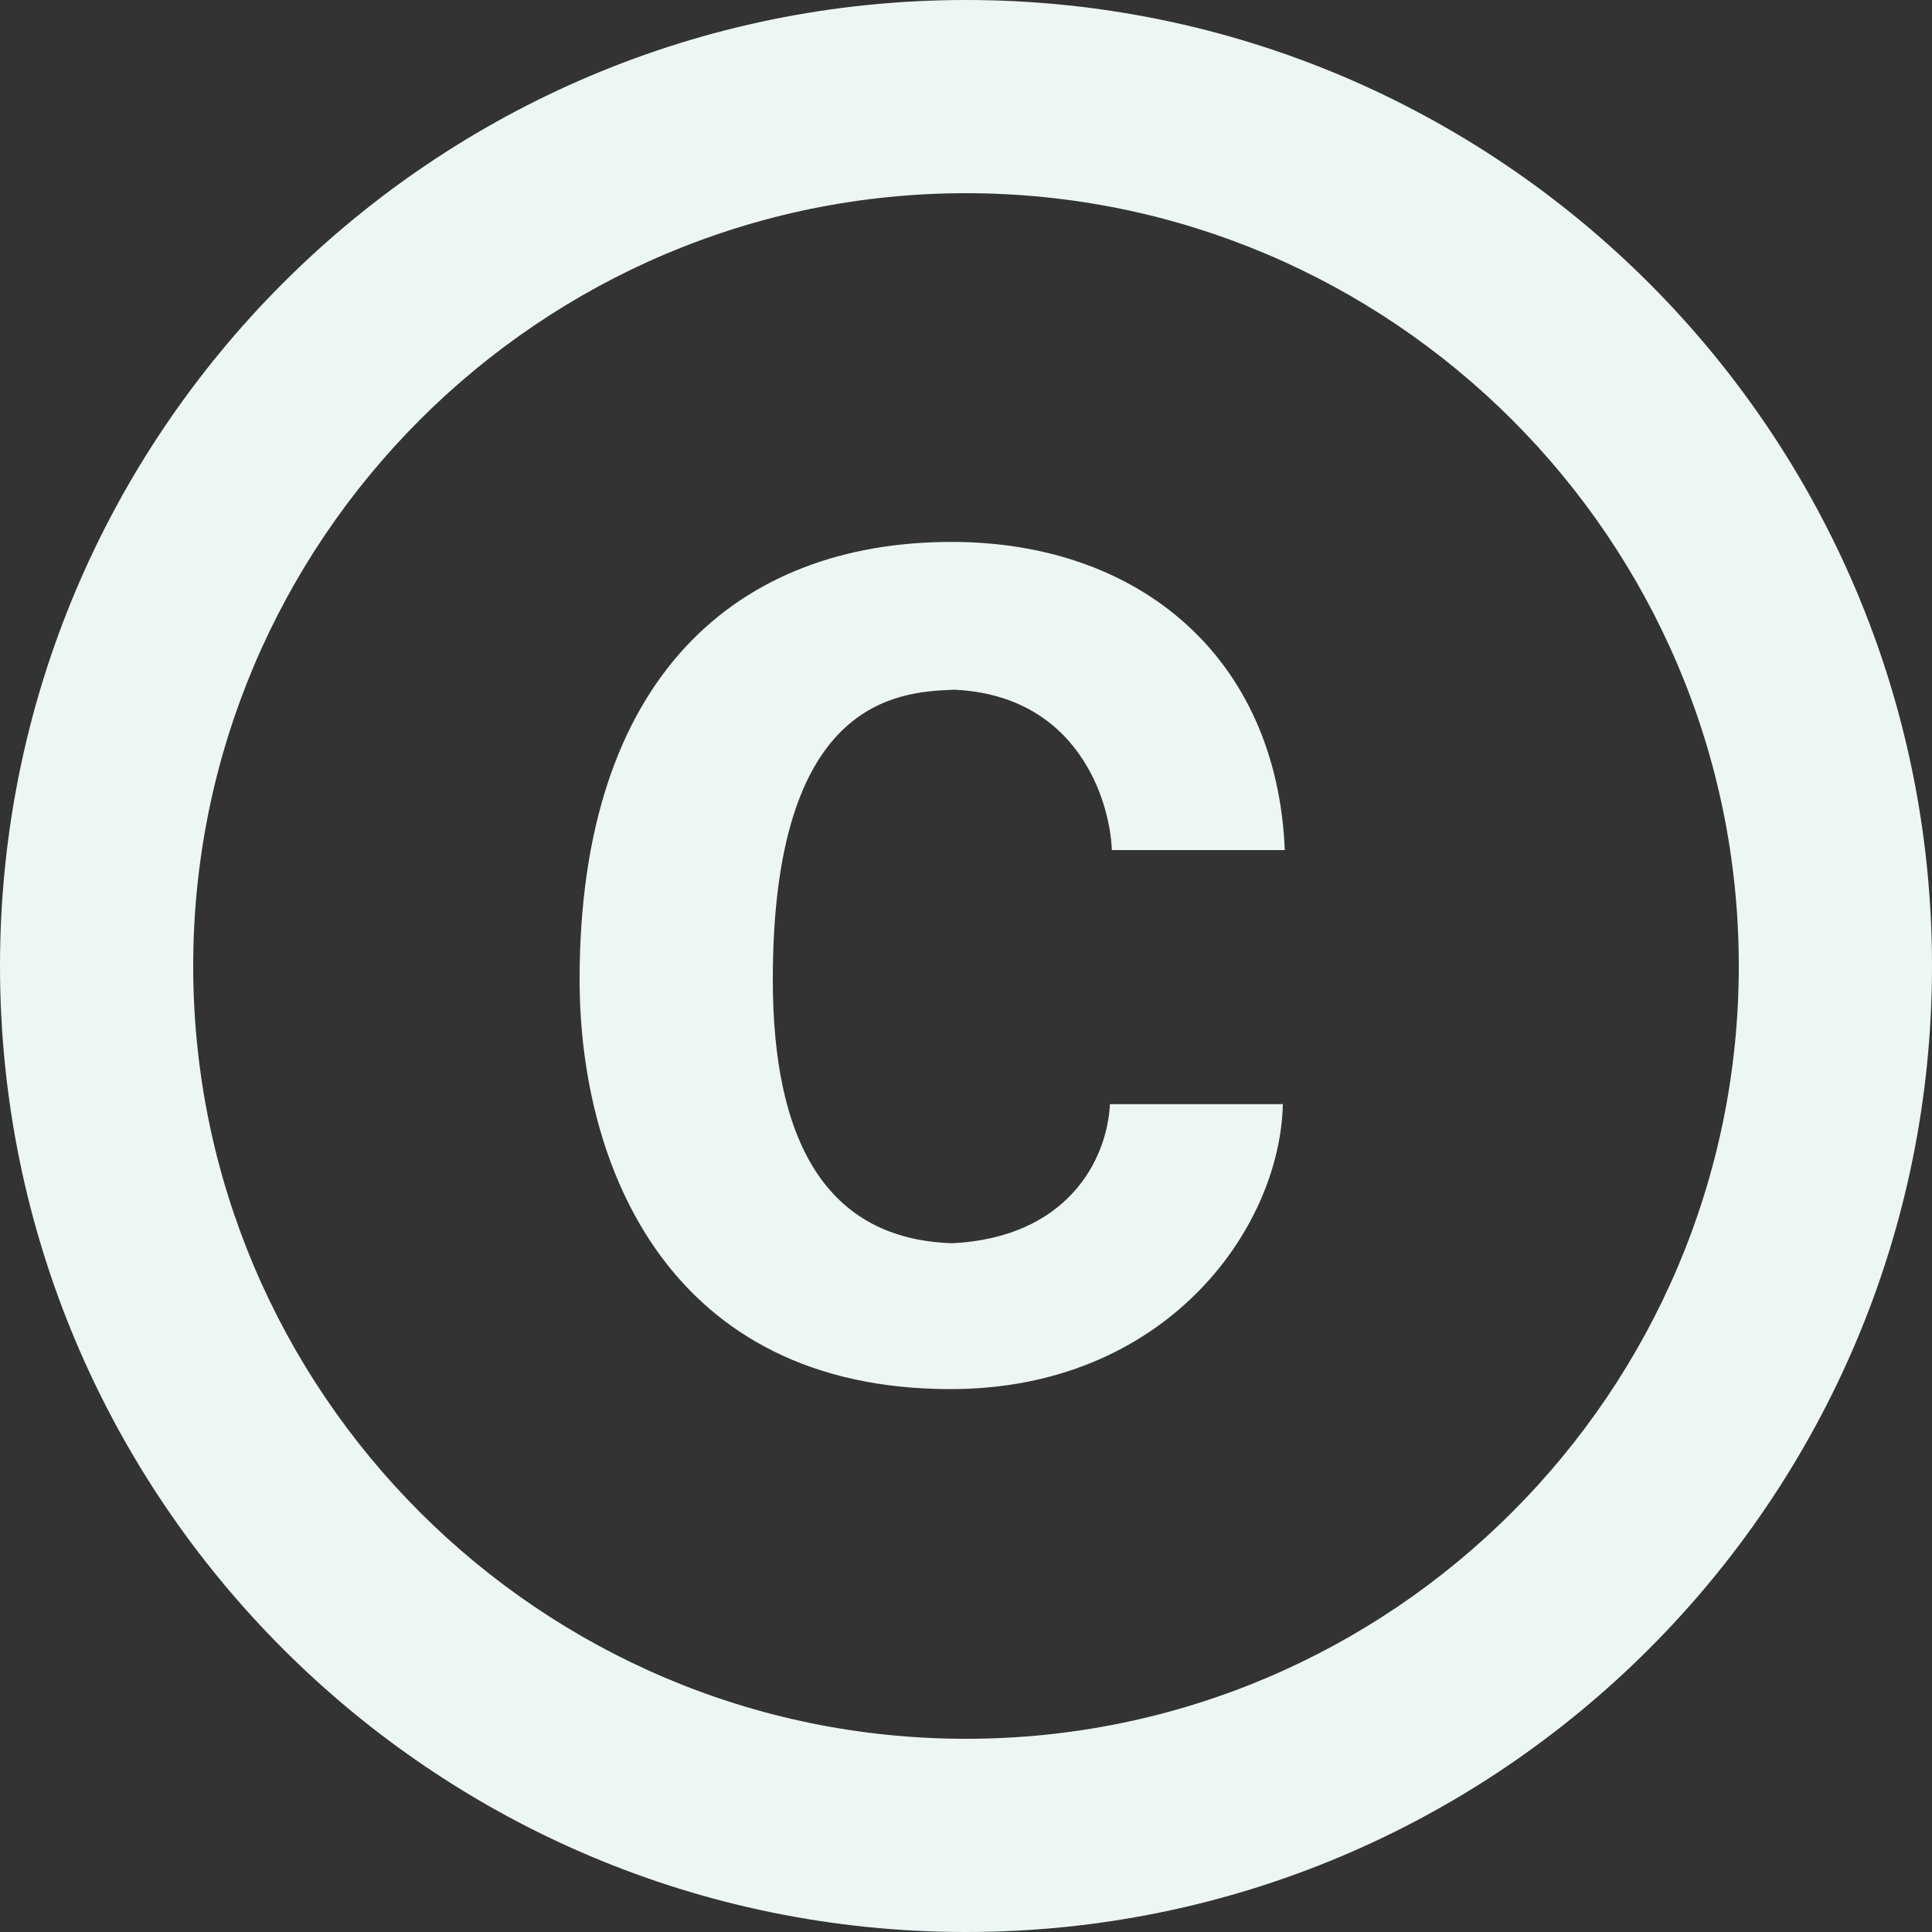 <svg width="14" height="14" viewBox="0 0 14 14" fill="none" xmlns="http://www.w3.org/2000/svg">
<rect x="0" y="0" width="14" height="14" fill="#333333" stroke="none"/>
<path id="Vector" d="M6.916 4.998C7.812 5.04 8.043 5.803 8.057 6.16H9.31C9.254 4.774 8.267 3.927 6.895 3.927C5.348 3.927 4.2 4.9 4.2 7.098C4.2 8.456 4.851 10.066 6.888 10.066C8.442 10.066 9.275 8.911 9.296 8.001H8.043C8.022 8.414 7.728 8.967 6.902 9.009C5.985 8.981 5.6 8.267 5.6 7.098C5.6 5.075 6.496 5.012 6.916 4.998ZM7 0C3.136 0 0 3.136 0 7C0 10.864 3.136 14 7 14C10.864 14 14 10.864 14 7C14 3.136 10.864 0 7 0ZM7 12.6C3.913 12.6 1.4 10.087 1.4 7C1.4 3.913 3.913 1.4 7 1.4C10.087 1.4 12.6 3.913 12.6 7C12.6 10.087 10.087 12.6 7 12.6Z" fill="#ECF7F5"/>
</svg>

